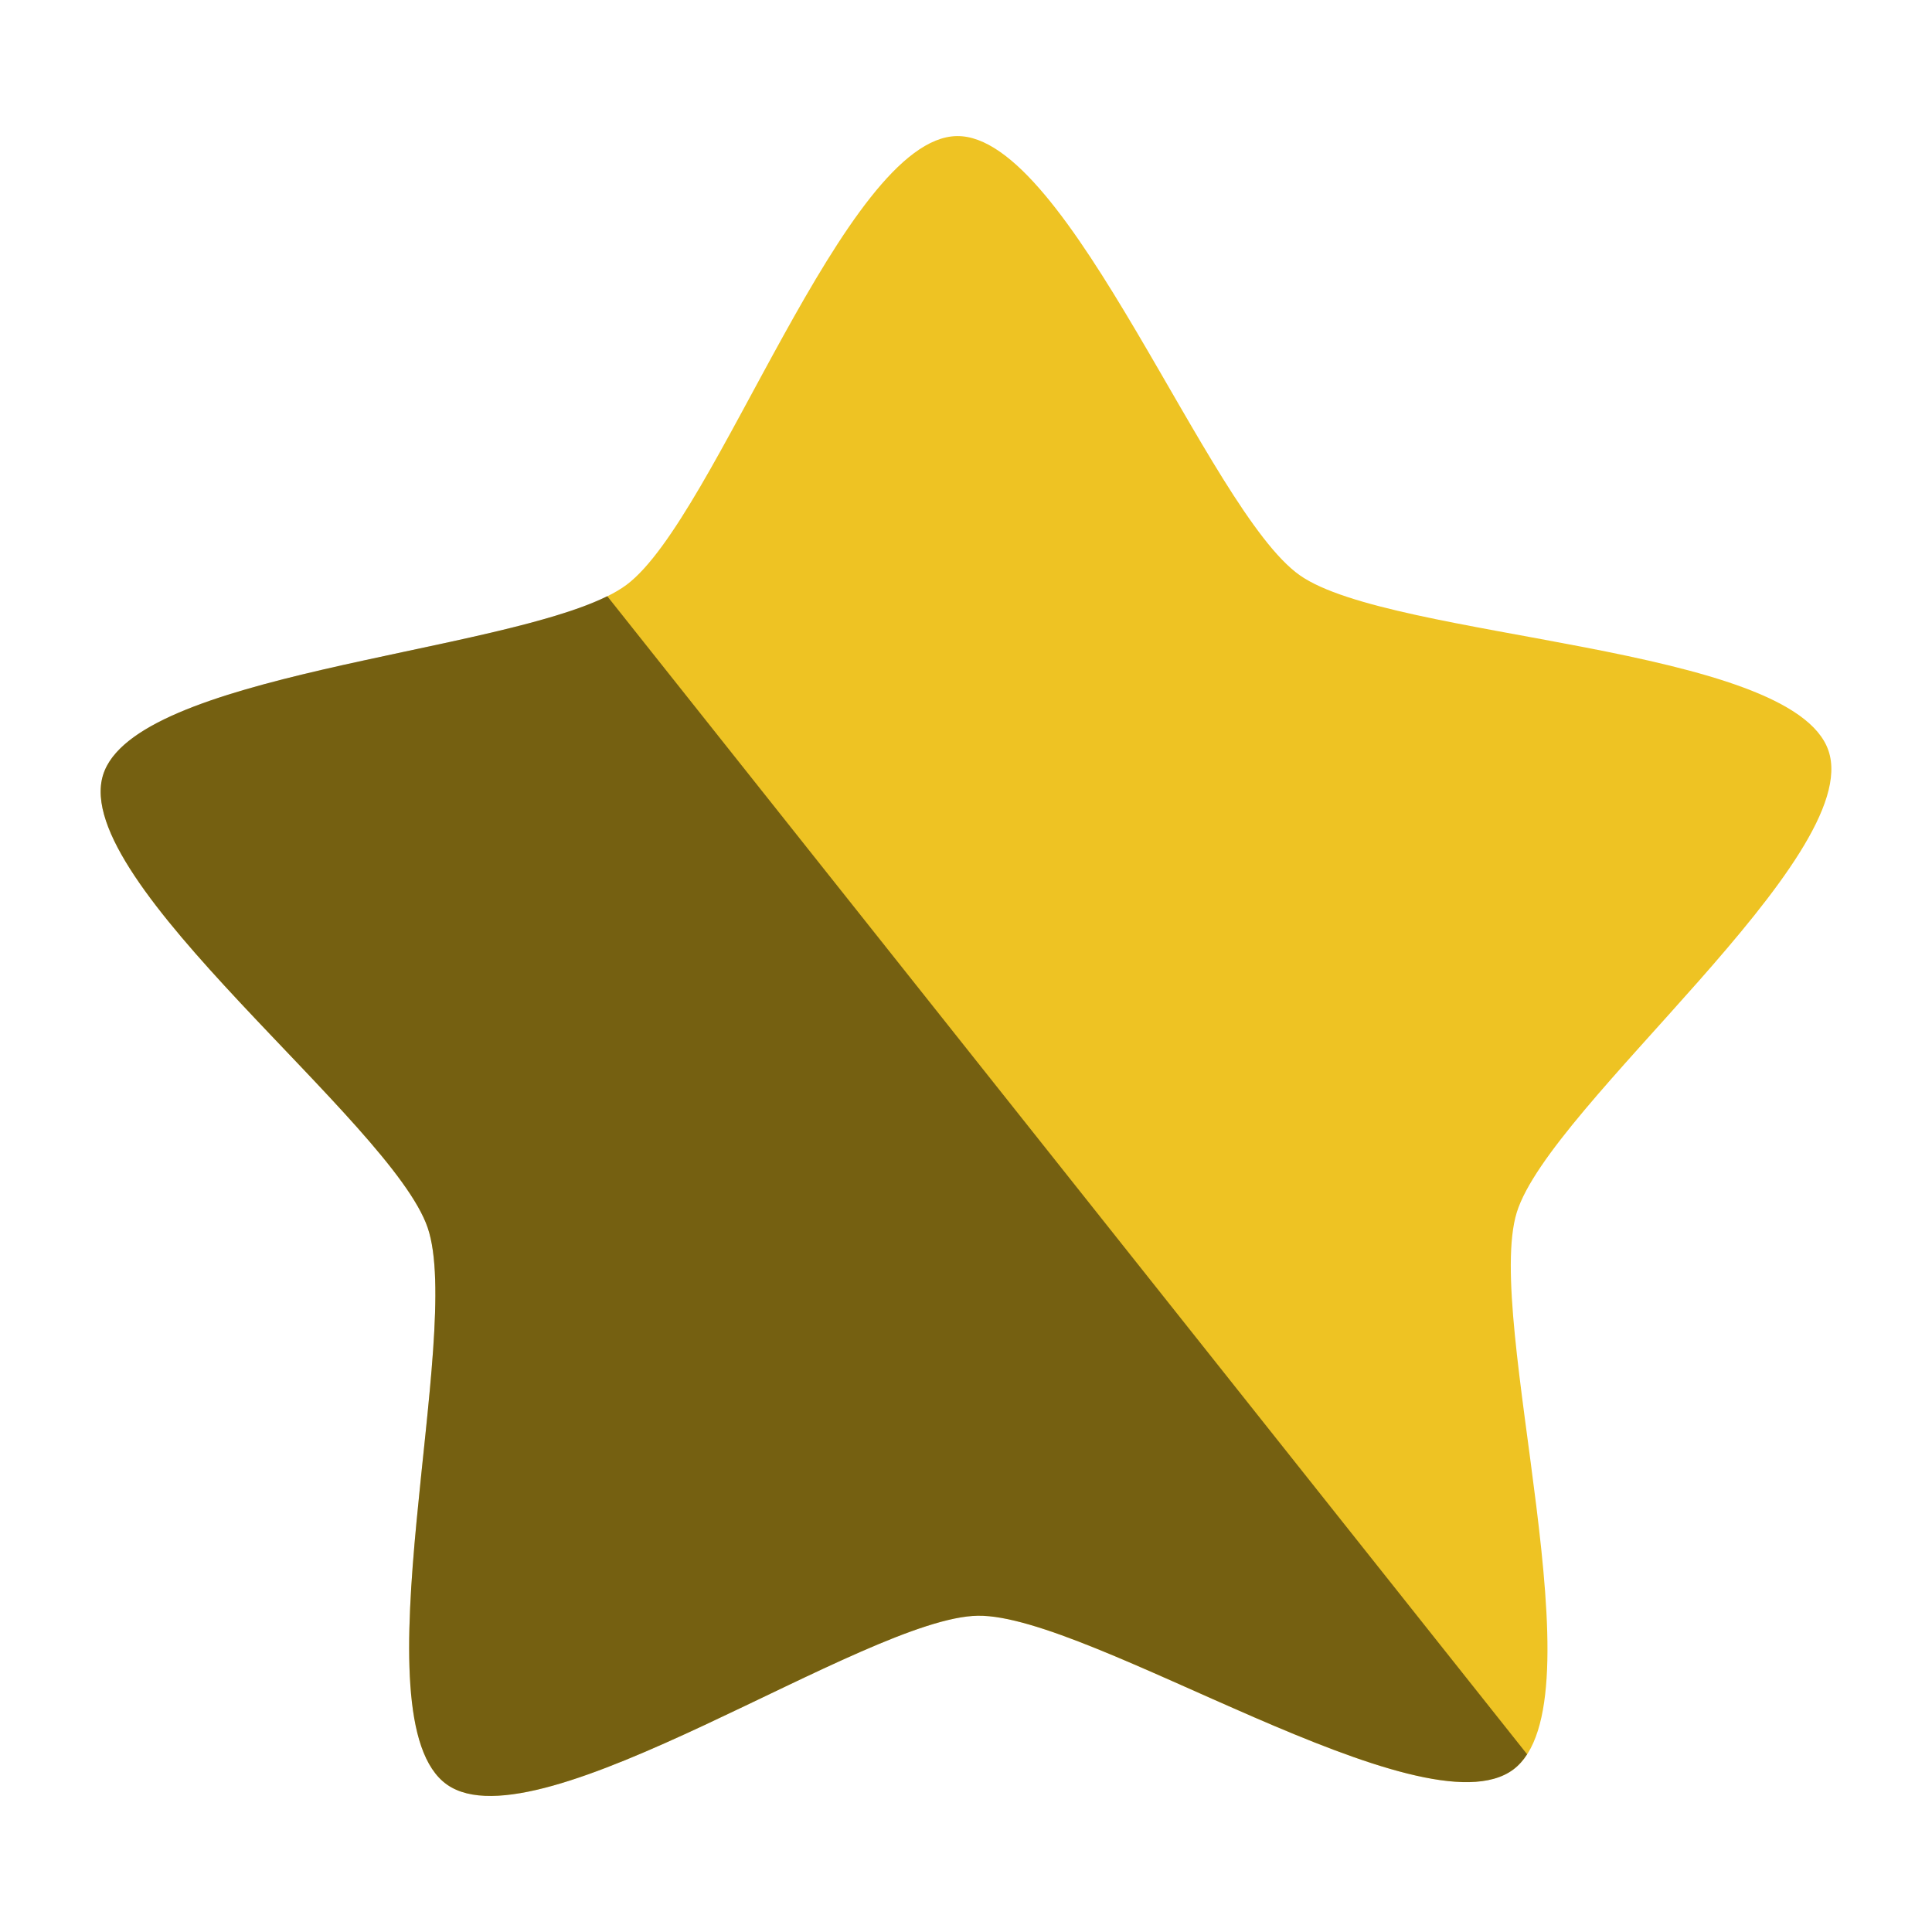 <svg width="48" version="1.0" xmlns="http://www.w3.org/2000/svg" height="48">
<g style="stroke:none">
<path style="fill:#eec323" id="path3574" d="m 11.104,44.338 c 2.278,1.606 10.403,-4.156 13.19,-4.195 2.787,-0.039 11.072,5.49 13.304,3.82 2.231,-1.67 -0.738,-11.179 0.086,-13.841 0.824,-2.663 8.643,-8.834 7.744,-11.472 -0.899,-2.638 -10.859,-2.753 -13.137,-4.359 -2.278,-1.606 -5.731,-10.95 -8.518,-10.91 -2.787,0.039 -5.974,9.477 -8.205,11.147 -2.231,1.67 -12.185,2.067 -13.008,4.729 -0.824,2.663 7.167,8.61 8.066,11.248 0.899,2.638 -1.8,12.227 0.478,13.833 z "/>
<path style="fill-rule:evenodd;fill-opacity:.51" id="path4137" d="m 15.087,14.812 22.854,28.773 c -0.097,0.15 -0.21,0.278 -0.342,0.377 -2.232,1.67 -10.516,-3.86 -13.303,-3.82 -2.787,0.039 -10.914,5.801 -13.191,4.195 -2.278,-1.606 0.42,-11.196 -0.479,-13.834 -0.899,-2.638 -8.89,-8.585 -8.066,-11.248 0.775,-2.504 9.619,-3.004 12.527,-4.443 Z "/>
</g>
</svg>
